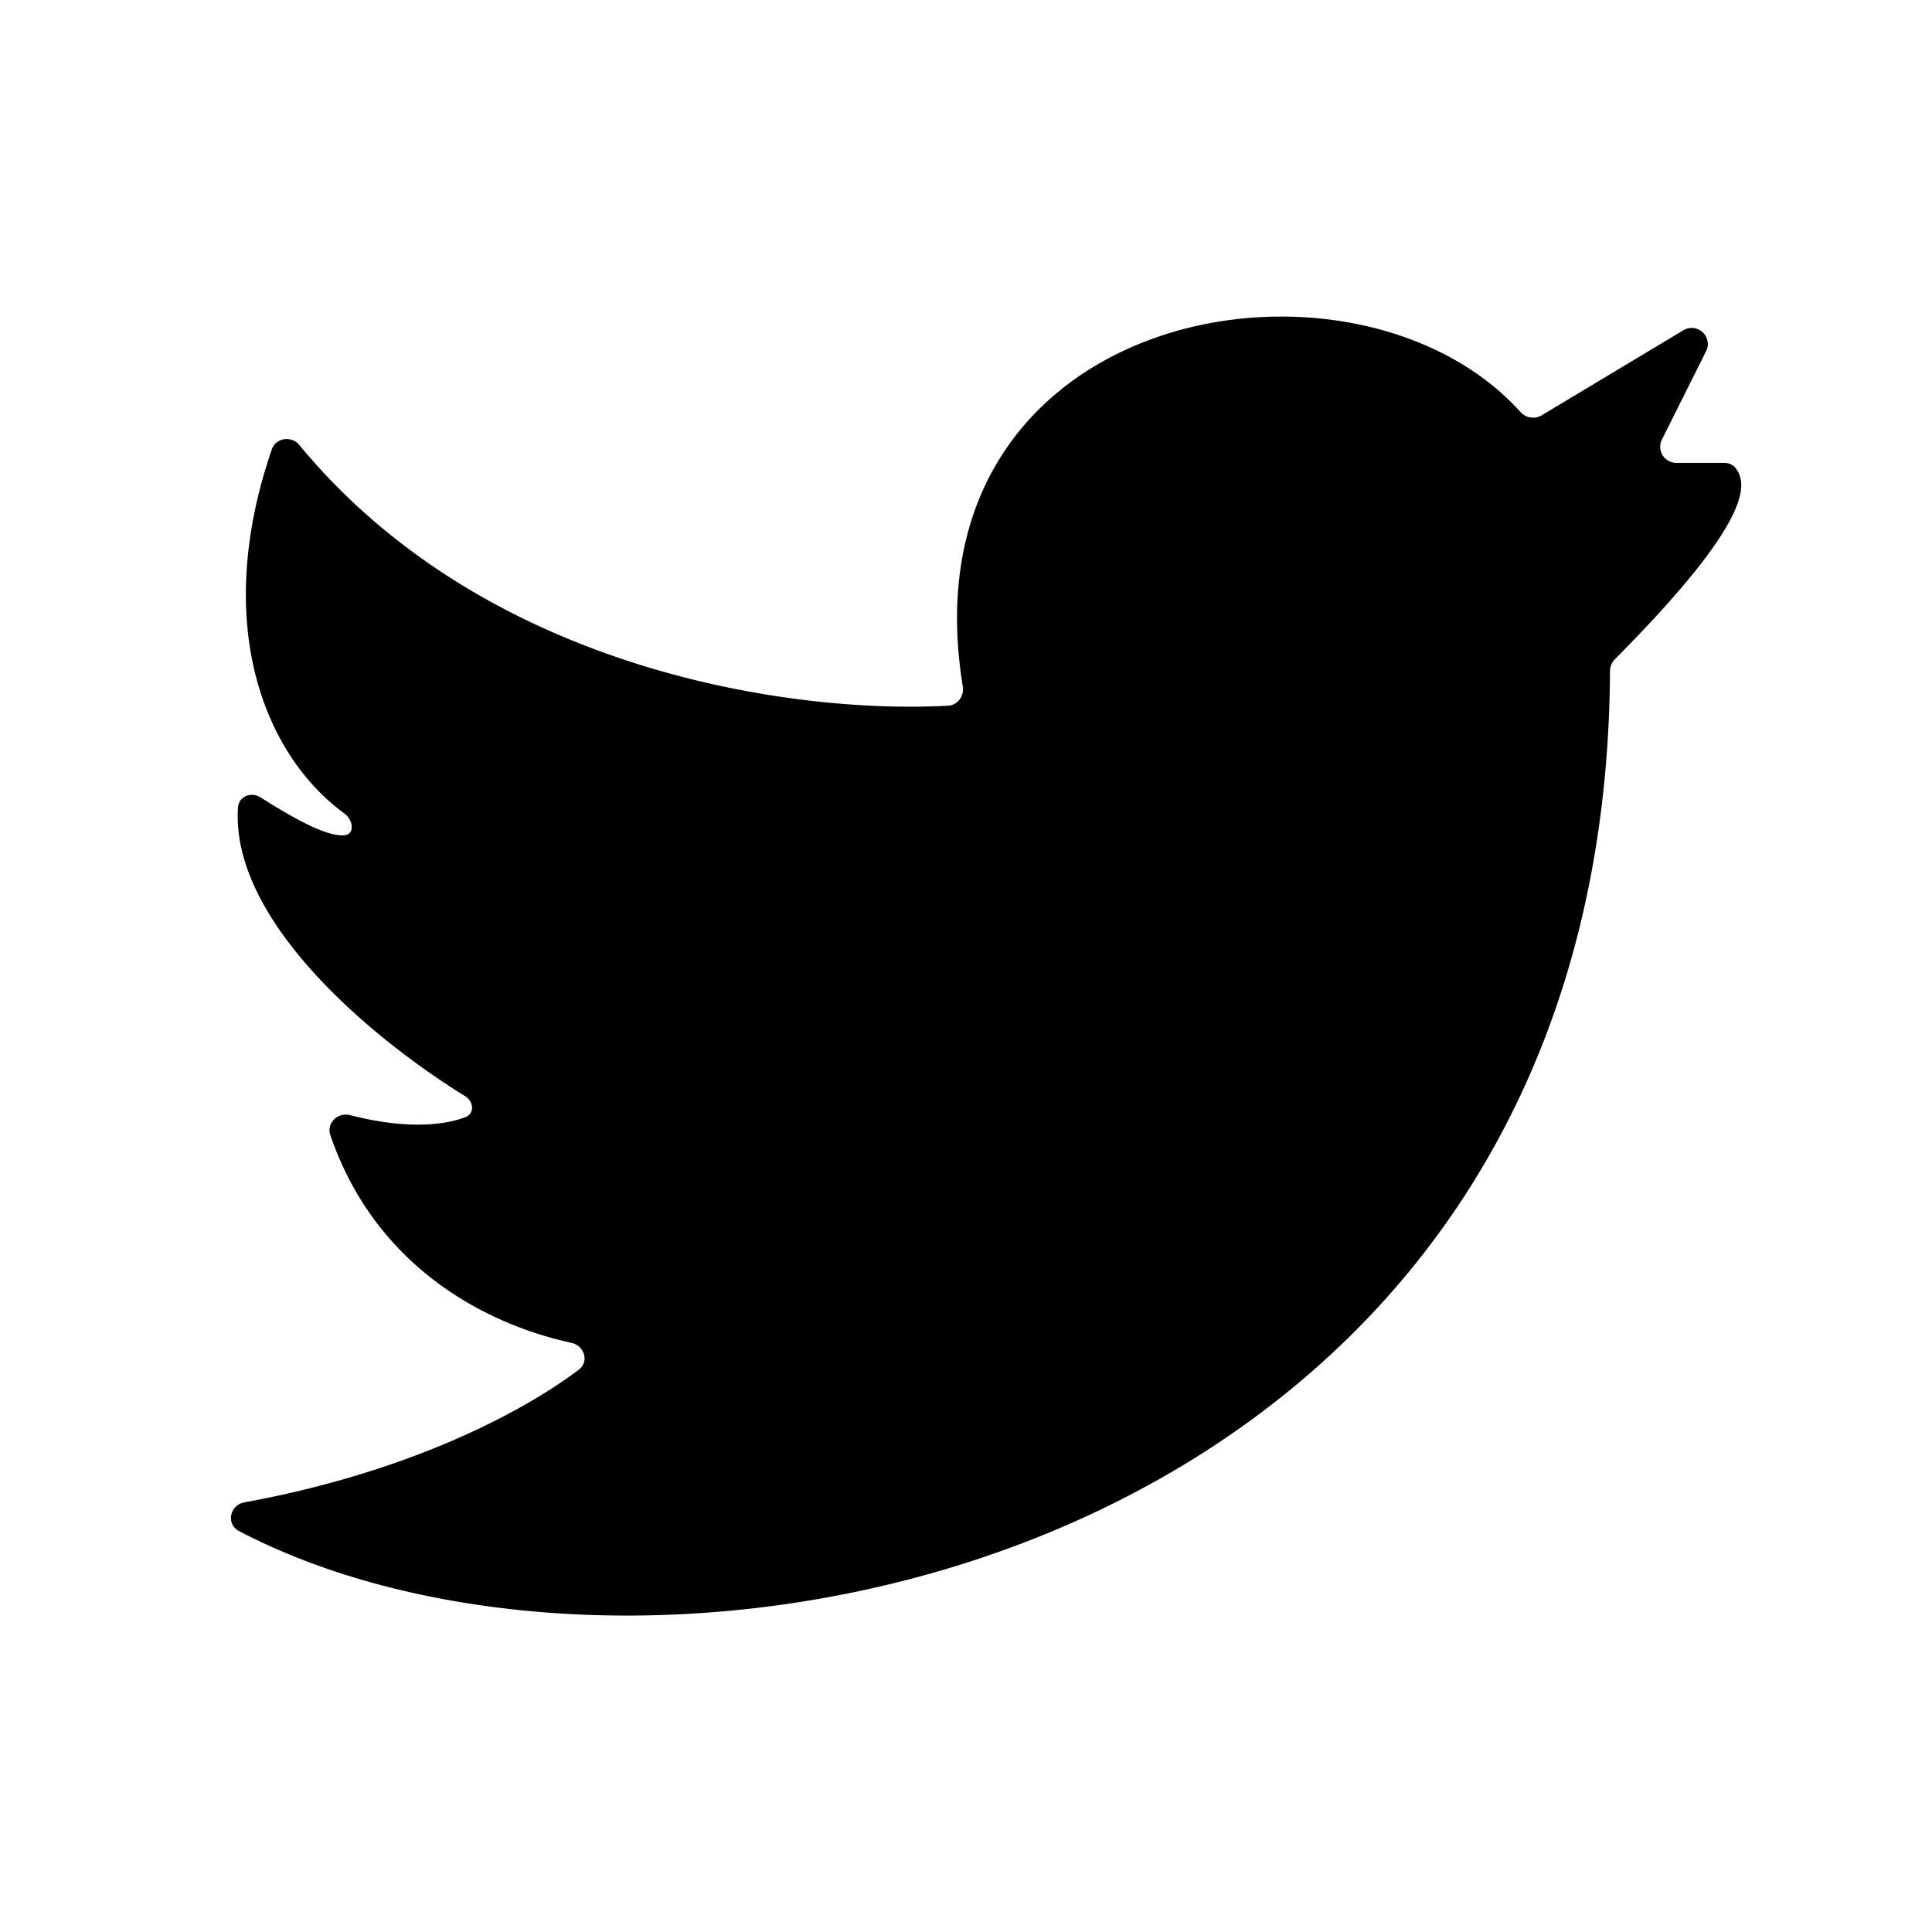 <svg width="24" height="24" fill="none" xmlns="http://www.w3.org/2000/svg"><path d="M20 8.335C19.94 19.417 8.226 21.77 2.97 19.02c-.165-.086-.117-.324.066-.357 2.078-.38 3.479-1.138 4.154-1.648.132-.1.07-.299-.093-.334-1.164-.255-2.46-1.016-2.994-2.582-.05-.149.094-.285.247-.246.694.178 1.16.126 1.426.027.123-.046.112-.195 0-.264-1.13-.698-2.913-2.166-2.82-3.586.01-.138.166-.199.282-.124.597.38.877.482 1.04.47.132-.011.11-.19.003-.268-.996-.726-1.651-2.351-.905-4.524.05-.147.245-.175.344-.054 2.337 2.831 6.183 3.343 8.06 3.236.118-.007.199-.121.18-.239-.766-4.717 4.856-5.704 6.927-3.41a.21.21 0 0 0 .263.043l1.761-1.057c.172-.103.372.082.282.261l-.548 1.096a.2.2 0 0 0 .179.29h.593c.053 0 .106.02.14.06.153.194.228.643-1.497 2.38a.211.211 0 0 0-.06.145z" fill="currentColor"/></svg>